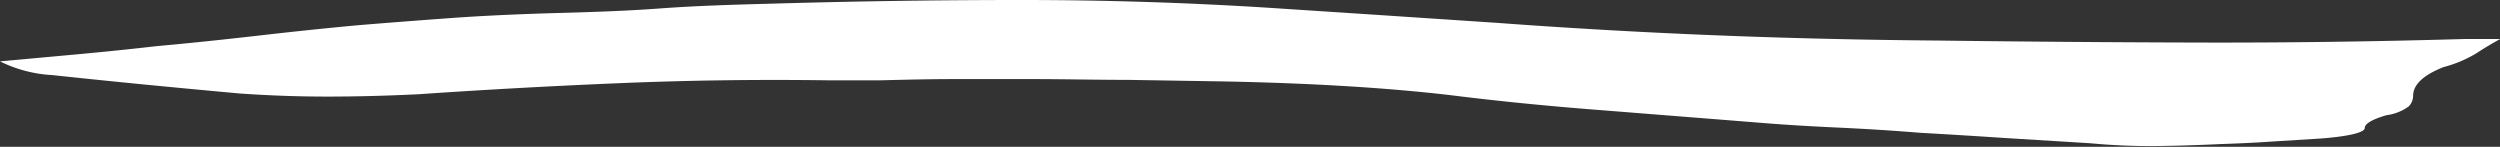 <svg xmlns="http://www.w3.org/2000/svg" viewBox="0 0 224.42 13.18"><rect x="0" y="0" width="224.42" height="13.18" fill="#333333" stroke="none"/><defs><style>.cls-1{fill:#fff;}</style></defs><title>Fichier 2</title><g id="Calque_2" data-name="Calque 2"><g id="Calque_1-2" data-name="Calque 1"><path class="cls-1" d="M174,3.64q11.73.15,23.46.18t23.85-.32l1.57,0c.51,0,1,0,1.56,0-.78.43-1.5.86-2.15,1.29a11.15,11.15,0,0,1-2.93,1.23c-1.83.72-2.74,1.58-2.74,2.59a1.38,1.38,0,0,1-.39.94,4.31,4.31,0,0,1-2,.79c-1.3.38-1.95.77-1.95,1.15s-1.31.74-3.91.94l-4.5.28c-1.43.1-2.93.17-4.49.22q-3.14.15-5.87.18a57.67,57.67,0,0,1-5.86-.25L180,12.39q-3.72-.25-7.62-.47c-2.34-.19-4.83-.35-7.43-.47s-5.08-.27-7.43-.47L143.49,9.87q-7-.54-13.3-1.33-8.59-1-20.33-1.23l-8.6-.14c-2.87,0-5.73-.07-8.6-.07l-7,0c-2.34,0-4.56.06-6.64.11-.78,0-1.57,0-2.35,0l-2.34,0q-9.39-.13-18.57.25t-18.19,1q-4.31.21-8.2.21T21.5,8.39Q17.2,8,13.1,7.6T4.69,6.74A12,12,0,0,1,0,5.51l7.43-.68c2.35-.22,4.56-.45,6.65-.69,3.12-.28,6.12-.6,9-.93s5.86-.65,9-.94c2.87-.24,5.67-.45,8.41-.65s5.67-.33,8.79-.43C52.65,1.1,56,1,59.23.76s6.58-.34,10-.43Q80.54,0,91.68,0t22.09.69l10.37.68,10.36.69q9.76.72,19.54,1.11T174,3.64Z"/></g></g></svg>